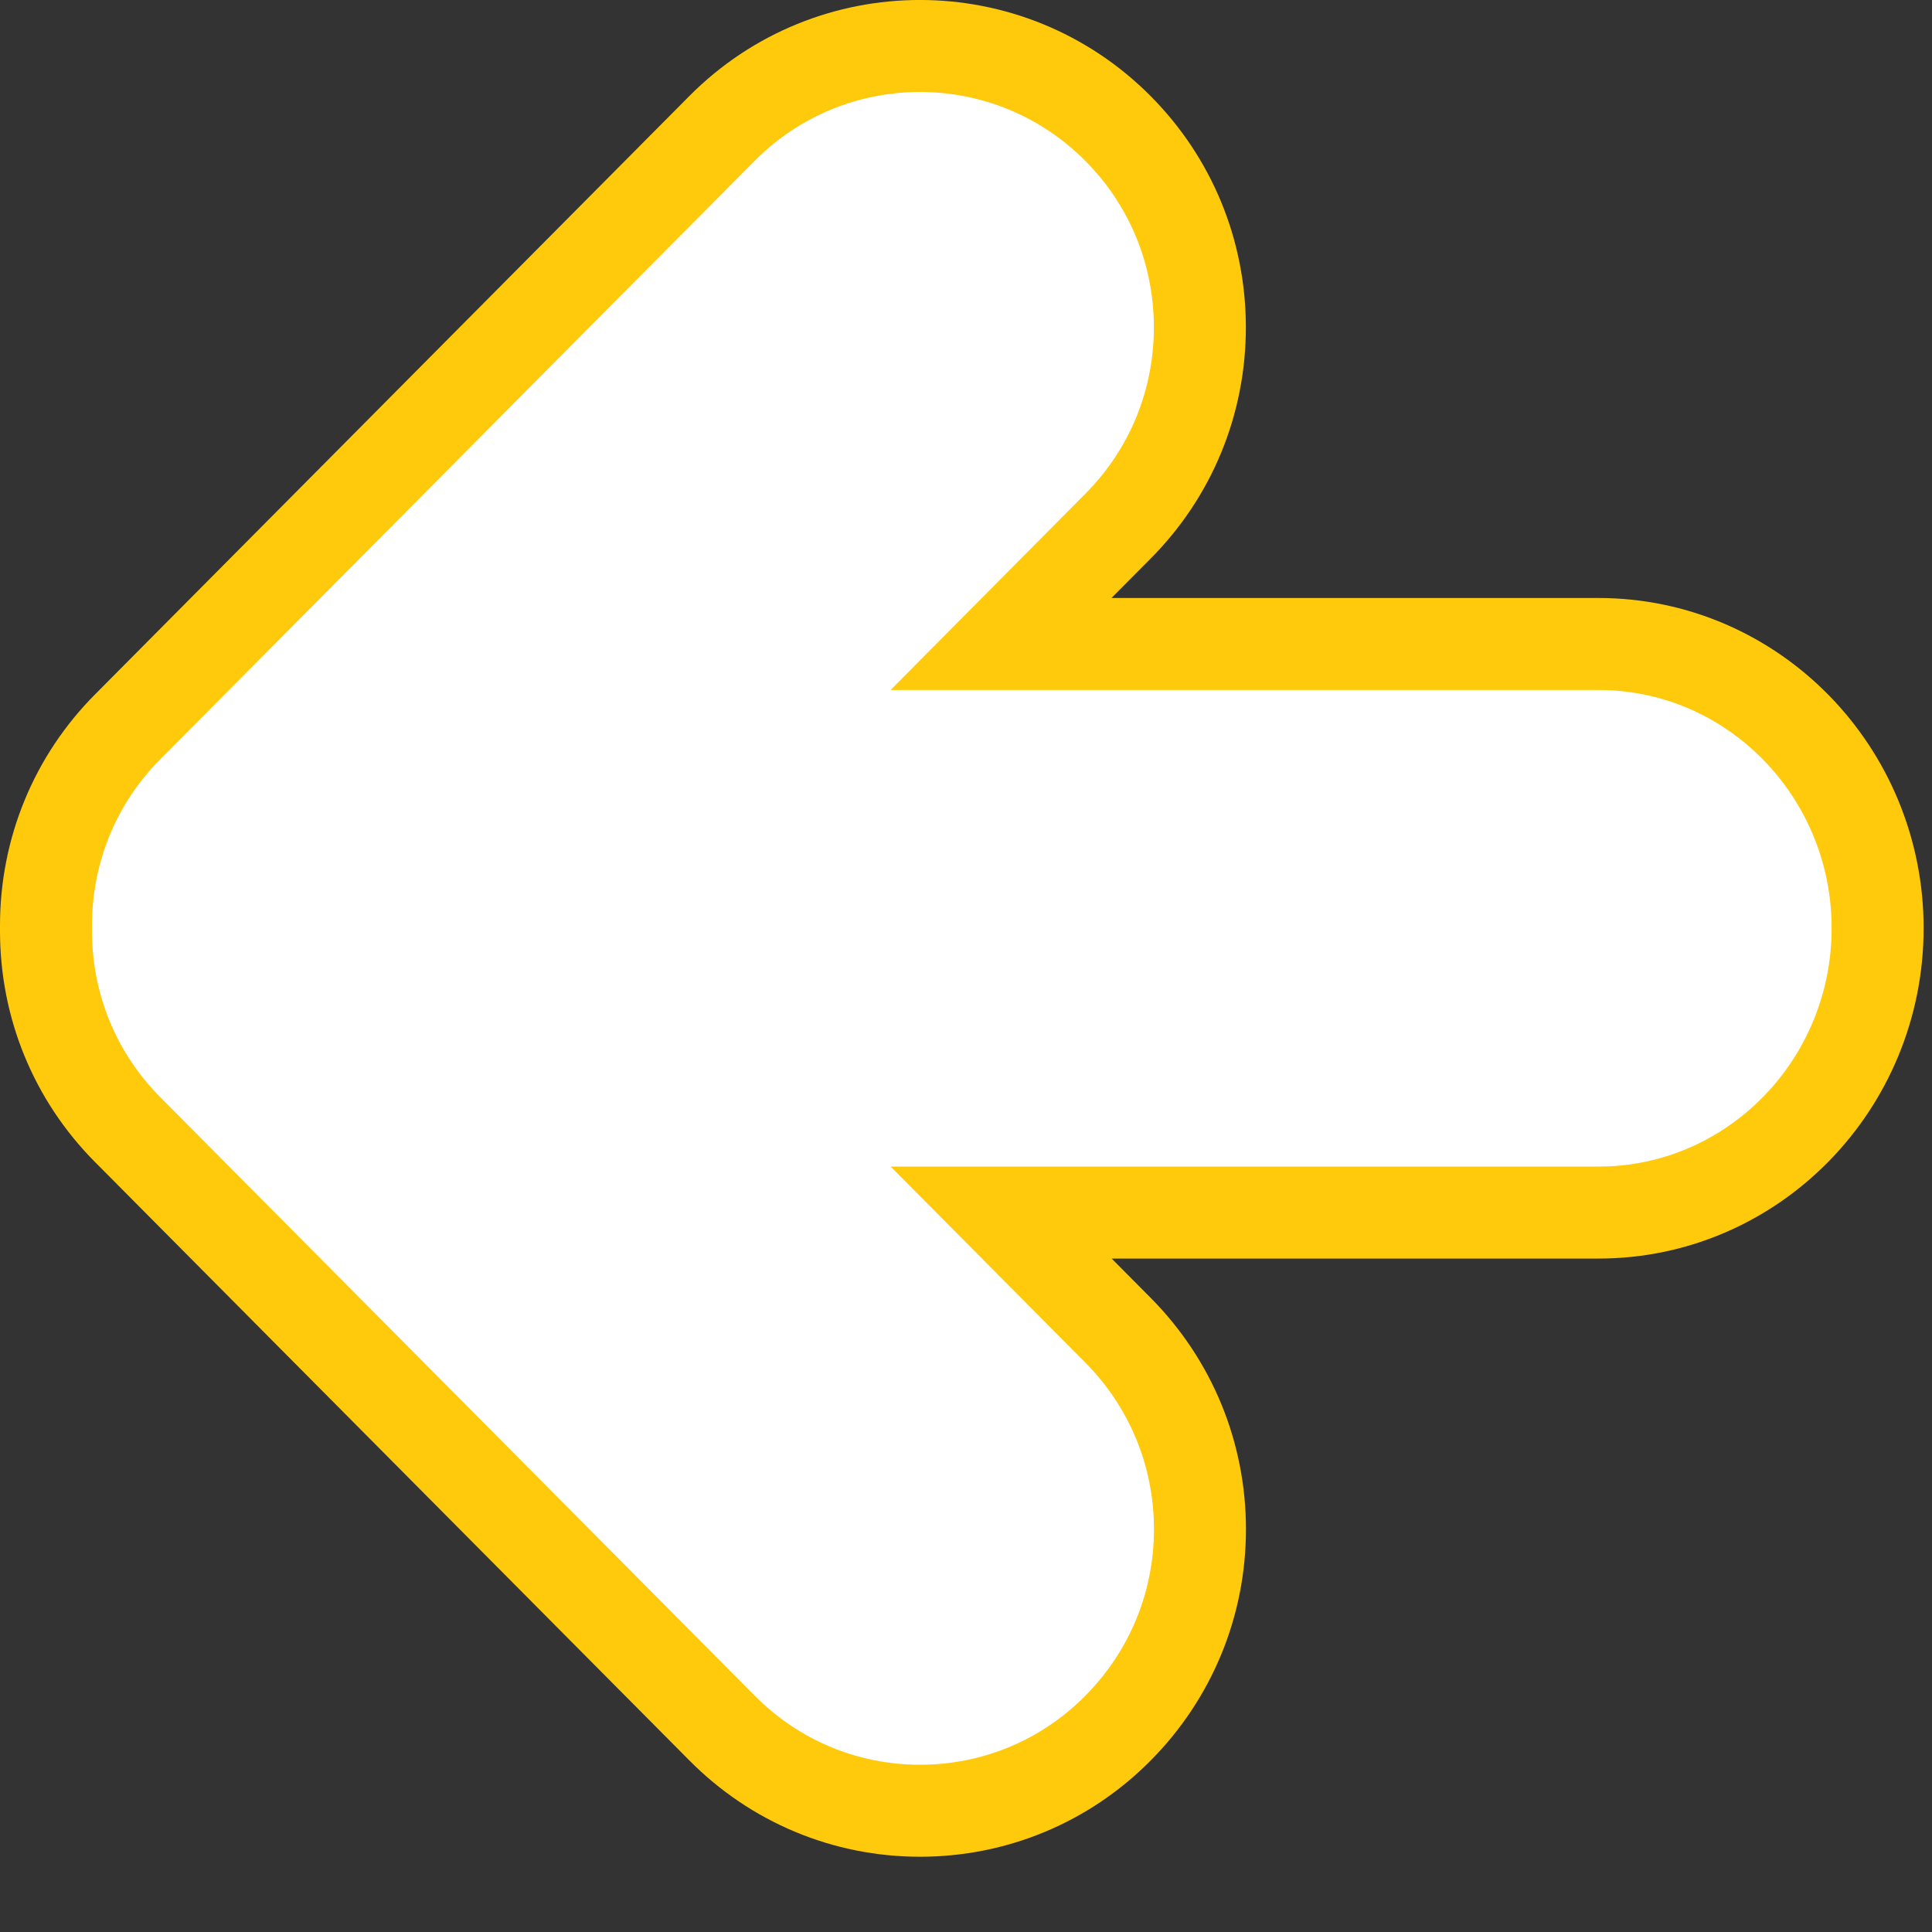 <svg width="21" height="21" viewBox="0 0 21 21" fill="none" xmlns="http://www.w3.org/2000/svg">
<rect x="0" y="0" width="21" height="21" fill="#333333" stroke="none"/>
<path d="M17.376 7.5H9.68L11.797 5.367C12.277 4.885 12.542 4.242 12.542 3.558C12.542 2.874 12.277 2.231 11.797 1.749C10.806 0.75 9.193 0.75 8.202 1.749L1.746 8.249C1.265 8.731 1 9.374 1 10.06V10.119C1 10.803 1.263 11.444 1.742 11.926L8.201 18.429C8.681 18.914 9.32 19.182 10 19.182C10.68 19.182 11.319 18.914 11.795 18.434C12.276 17.95 12.543 17.307 12.543 16.622C12.543 15.939 12.278 15.296 11.797 14.811L9.681 12.68H17.376C18.773 12.68 19.909 11.518 19.909 10.089C19.909 8.662 18.773 7.5 17.376 7.5Z" stroke="#FFC90C" stroke-width="2"/>
<path d="M17.376 7.5H9.68L11.797 5.367C12.277 4.885 12.542 4.242 12.542 3.558C12.542 2.874 12.277 2.231 11.797 1.749C10.806 0.75 9.193 0.75 8.202 1.749L1.746 8.249C1.265 8.731 1 9.374 1 10.06V10.119C1 10.803 1.263 11.444 1.742 11.926L8.201 18.429C8.681 18.914 9.32 19.182 10 19.182C10.68 19.182 11.319 18.914 11.795 18.434C12.276 17.95 12.543 17.307 12.543 16.622C12.543 15.939 12.278 15.296 11.797 14.811L9.681 12.68H17.376C18.773 12.68 19.909 11.518 19.909 10.089C19.909 8.662 18.773 7.5 17.376 7.5Z" fill="white"/>
</svg>

